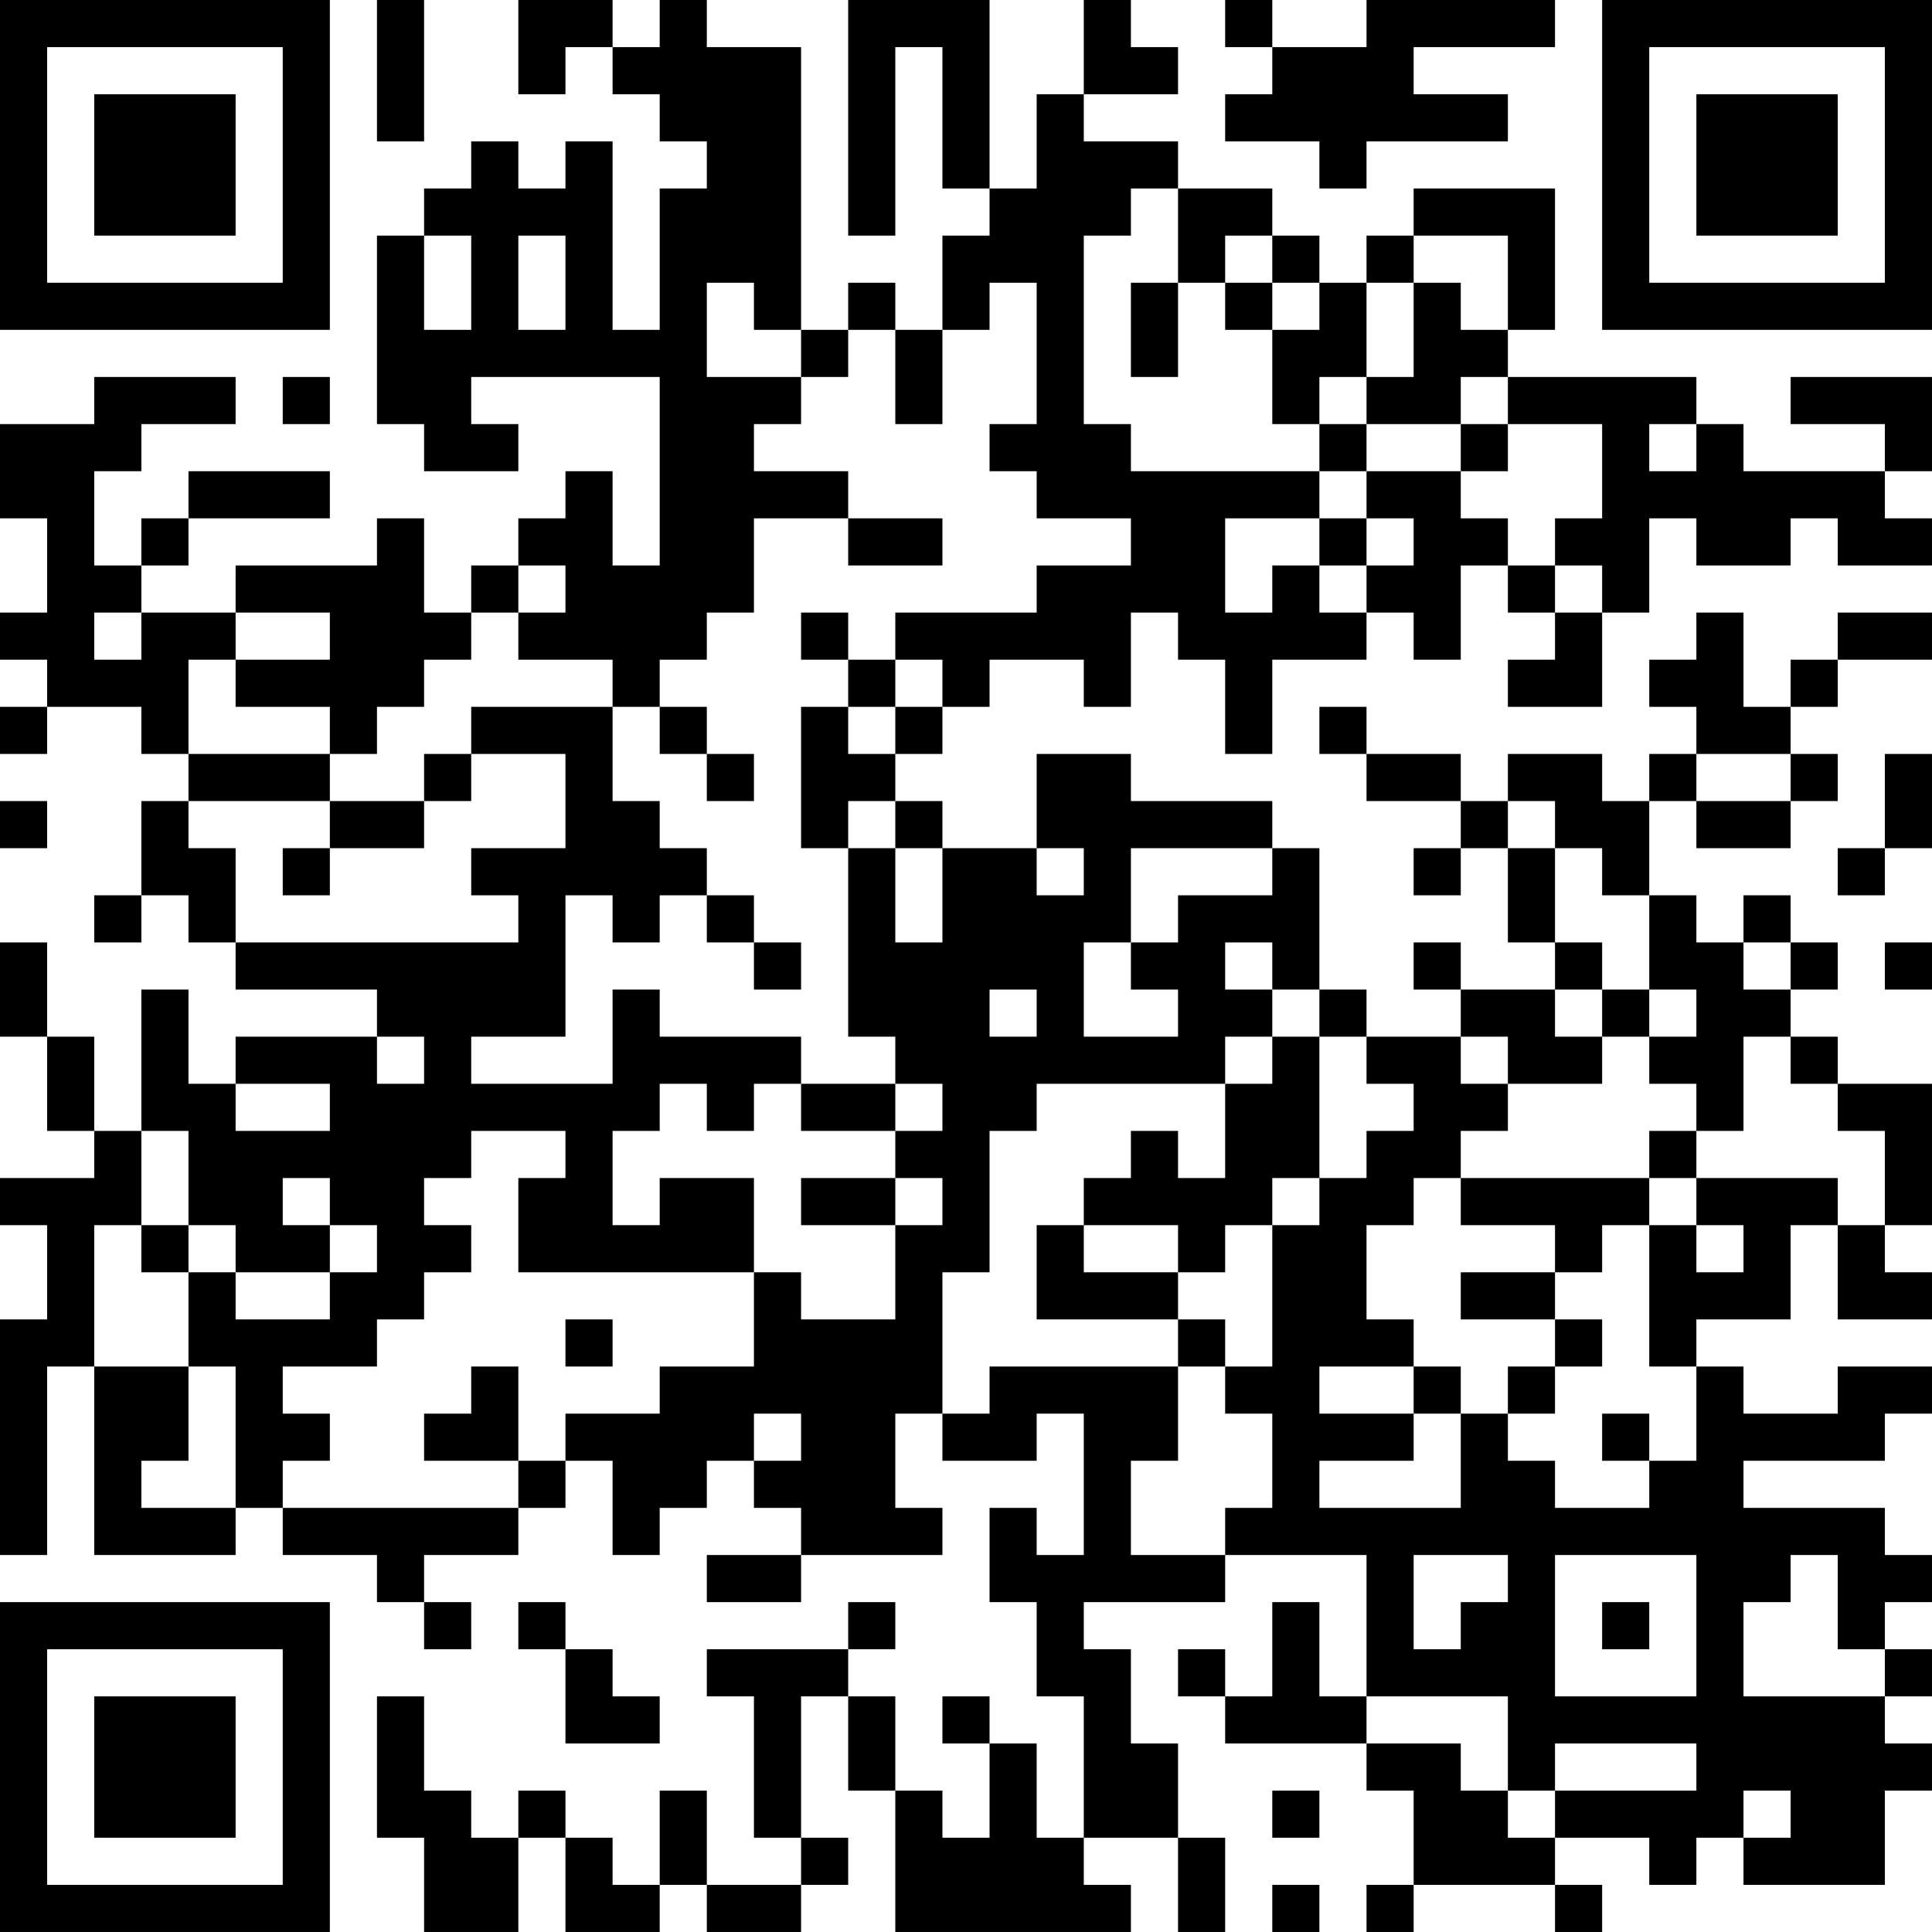 <?xml version="1.0" encoding="UTF-8"?>
<svg xmlns="http://www.w3.org/2000/svg" version="1.1" width="200" height="200" viewBox="0 0 200 200"><rect x="0" y="0" width="200" height="200" fill="#ffffff"/><g transform="scale(4.878)"><g transform="translate(0,0)"><path fill-rule="evenodd" d="M8 0L8 3L9 3L9 0ZM11 0L11 2L12 2L12 1L13 1L13 2L14 2L14 3L15 3L15 4L14 4L14 7L13 7L13 3L12 3L12 4L11 4L11 3L10 3L10 4L9 4L9 5L8 5L8 9L9 9L9 10L11 10L11 9L10 9L10 8L14 8L14 12L13 12L13 10L12 10L12 11L11 11L11 12L10 12L10 13L9 13L9 11L8 11L8 12L5 12L5 13L3 13L3 12L4 12L4 11L7 11L7 10L4 10L4 11L3 11L3 12L2 12L2 10L3 10L3 9L5 9L5 8L2 8L2 9L0 9L0 11L1 11L1 13L0 13L0 14L1 14L1 15L0 15L0 16L1 16L1 15L3 15L3 16L4 16L4 17L3 17L3 19L2 19L2 20L3 20L3 19L4 19L4 20L5 20L5 21L8 21L8 22L5 22L5 23L4 23L4 21L3 21L3 24L2 24L2 22L1 22L1 20L0 20L0 22L1 22L1 24L2 24L2 25L0 25L0 26L1 26L1 28L0 28L0 33L1 33L1 29L2 29L2 33L5 33L5 32L6 32L6 33L8 33L8 34L9 34L9 35L10 35L10 34L9 34L9 33L11 33L11 32L12 32L12 31L13 31L13 33L14 33L14 32L15 32L15 31L16 31L16 32L17 32L17 33L15 33L15 34L17 34L17 33L20 33L20 32L19 32L19 30L20 30L20 31L22 31L22 30L23 30L23 33L22 33L22 32L21 32L21 34L22 34L22 36L23 36L23 39L22 39L22 37L21 37L21 36L20 36L20 37L21 37L21 39L20 39L20 38L19 38L19 36L18 36L18 35L19 35L19 34L18 34L18 35L15 35L15 36L16 36L16 39L17 39L17 40L15 40L15 38L14 38L14 40L13 40L13 39L12 39L12 38L11 38L11 39L10 39L10 38L9 38L9 36L8 36L8 39L9 39L9 41L11 41L11 39L12 39L12 41L14 41L14 40L15 40L15 41L17 41L17 40L18 40L18 39L17 39L17 36L18 36L18 38L19 38L19 41L24 41L24 40L23 40L23 39L25 39L25 41L26 41L26 39L25 39L25 37L24 37L24 35L23 35L23 34L26 34L26 33L29 33L29 36L28 36L28 34L27 34L27 36L26 36L26 35L25 35L25 36L26 36L26 37L29 37L29 38L30 38L30 40L29 40L29 41L30 41L30 40L33 40L33 41L34 41L34 40L33 40L33 39L35 39L35 40L36 40L36 39L37 39L37 40L40 40L40 38L41 38L41 37L40 37L40 36L41 36L41 35L40 35L40 34L41 34L41 33L40 33L40 32L37 32L37 31L40 31L40 30L41 30L41 29L39 29L39 30L37 30L37 29L36 29L36 28L38 28L38 26L39 26L39 28L41 28L41 27L40 27L40 26L41 26L41 23L39 23L39 22L38 22L38 21L39 21L39 20L38 20L38 19L37 19L37 20L36 20L36 19L35 19L35 17L36 17L36 18L38 18L38 17L39 17L39 16L38 16L38 15L39 15L39 14L41 14L41 13L39 13L39 14L38 14L38 15L37 15L37 13L36 13L36 14L35 14L35 15L36 15L36 16L35 16L35 17L34 17L34 16L32 16L32 17L31 17L31 16L29 16L29 15L28 15L28 16L29 16L29 17L31 17L31 18L30 18L30 19L31 19L31 18L32 18L32 20L33 20L33 21L31 21L31 20L30 20L30 21L31 21L31 22L29 22L29 21L28 21L28 18L27 18L27 17L24 17L24 16L22 16L22 18L20 18L20 17L19 17L19 16L20 16L20 15L21 15L21 14L23 14L23 15L24 15L24 13L25 13L25 14L26 14L26 16L27 16L27 14L29 14L29 13L30 13L30 14L31 14L31 12L32 12L32 13L33 13L33 14L32 14L32 15L34 15L34 13L35 13L35 11L36 11L36 12L38 12L38 11L39 11L39 12L41 12L41 11L40 11L40 10L41 10L41 8L38 8L38 9L40 9L40 10L37 10L37 9L36 9L36 8L32 8L32 7L33 7L33 4L30 4L30 5L29 5L29 6L28 6L28 5L27 5L27 4L25 4L25 3L23 3L23 2L25 2L25 1L24 1L24 0L23 0L23 2L22 2L22 4L21 4L21 0L18 0L18 5L19 5L19 1L20 1L20 4L21 4L21 5L20 5L20 7L19 7L19 6L18 6L18 7L17 7L17 1L15 1L15 0L14 0L14 1L13 1L13 0ZM26 0L26 1L27 1L27 2L26 2L26 3L28 3L28 4L29 4L29 3L32 3L32 2L30 2L30 1L33 1L33 0L29 0L29 1L27 1L27 0ZM24 4L24 5L23 5L23 9L24 9L24 10L28 10L28 11L26 11L26 13L27 13L27 12L28 12L28 13L29 13L29 12L30 12L30 11L29 11L29 10L31 10L31 11L32 11L32 12L33 12L33 13L34 13L34 12L33 12L33 11L34 11L34 9L32 9L32 8L31 8L31 9L29 9L29 8L30 8L30 6L31 6L31 7L32 7L32 5L30 5L30 6L29 6L29 8L28 8L28 9L27 9L27 7L28 7L28 6L27 6L27 5L26 5L26 6L25 6L25 4ZM9 5L9 7L10 7L10 5ZM11 5L11 7L12 7L12 5ZM15 6L15 8L17 8L17 9L16 9L16 10L18 10L18 11L16 11L16 13L15 13L15 14L14 14L14 15L13 15L13 14L11 14L11 13L12 13L12 12L11 12L11 13L10 13L10 14L9 14L9 15L8 15L8 16L7 16L7 15L5 15L5 14L7 14L7 13L5 13L5 14L4 14L4 16L7 16L7 17L4 17L4 18L5 18L5 20L11 20L11 19L10 19L10 18L12 18L12 16L10 16L10 15L13 15L13 17L14 17L14 18L15 18L15 19L14 19L14 20L13 20L13 19L12 19L12 22L10 22L10 23L13 23L13 21L14 21L14 22L17 22L17 23L16 23L16 24L15 24L15 23L14 23L14 24L13 24L13 26L14 26L14 25L16 25L16 27L11 27L11 25L12 25L12 24L10 24L10 25L9 25L9 26L10 26L10 27L9 27L9 28L8 28L8 29L6 29L6 30L7 30L7 31L6 31L6 32L11 32L11 31L12 31L12 30L14 30L14 29L16 29L16 27L17 27L17 28L19 28L19 26L20 26L20 25L19 25L19 24L20 24L20 23L19 23L19 22L18 22L18 18L19 18L19 20L20 20L20 18L19 18L19 17L18 17L18 18L17 18L17 15L18 15L18 16L19 16L19 15L20 15L20 14L19 14L19 13L22 13L22 12L24 12L24 11L22 11L22 10L21 10L21 9L22 9L22 6L21 6L21 7L20 7L20 9L19 9L19 7L18 7L18 8L17 8L17 7L16 7L16 6ZM24 6L24 8L25 8L25 6ZM26 6L26 7L27 7L27 6ZM6 8L6 9L7 9L7 8ZM28 9L28 10L29 10L29 9ZM31 9L31 10L32 10L32 9ZM35 9L35 10L36 10L36 9ZM18 11L18 12L20 12L20 11ZM28 11L28 12L29 12L29 11ZM2 13L2 14L3 14L3 13ZM17 13L17 14L18 14L18 15L19 15L19 14L18 14L18 13ZM14 15L14 16L15 16L15 17L16 17L16 16L15 16L15 15ZM9 16L9 17L7 17L7 18L6 18L6 19L7 19L7 18L9 18L9 17L10 17L10 16ZM36 16L36 17L38 17L38 16ZM40 16L40 18L39 18L39 19L40 19L40 18L41 18L41 16ZM0 17L0 18L1 18L1 17ZM32 17L32 18L33 18L33 20L34 20L34 21L33 21L33 22L34 22L34 23L32 23L32 22L31 22L31 23L32 23L32 24L31 24L31 25L30 25L30 26L29 26L29 28L30 28L30 29L28 29L28 30L30 30L30 31L28 31L28 32L31 32L31 30L32 30L32 31L33 31L33 32L35 32L35 31L36 31L36 29L35 29L35 26L36 26L36 27L37 27L37 26L36 26L36 25L39 25L39 26L40 26L40 24L39 24L39 23L38 23L38 22L37 22L37 24L36 24L36 23L35 23L35 22L36 22L36 21L35 21L35 19L34 19L34 18L33 18L33 17ZM22 18L22 19L23 19L23 18ZM24 18L24 20L23 20L23 22L25 22L25 21L24 21L24 20L25 20L25 19L27 19L27 18ZM15 19L15 20L16 20L16 21L17 21L17 20L16 20L16 19ZM26 20L26 21L27 21L27 22L26 22L26 23L22 23L22 24L21 24L21 27L20 27L20 30L21 30L21 29L25 29L25 31L24 31L24 33L26 33L26 32L27 32L27 30L26 30L26 29L27 29L27 26L28 26L28 25L29 25L29 24L30 24L30 23L29 23L29 22L28 22L28 21L27 21L27 20ZM37 20L37 21L38 21L38 20ZM40 20L40 21L41 21L41 20ZM21 21L21 22L22 22L22 21ZM34 21L34 22L35 22L35 21ZM8 22L8 23L9 23L9 22ZM27 22L27 23L26 23L26 25L25 25L25 24L24 24L24 25L23 25L23 26L22 26L22 28L25 28L25 29L26 29L26 28L25 28L25 27L26 27L26 26L27 26L27 25L28 25L28 22ZM5 23L5 24L7 24L7 23ZM17 23L17 24L19 24L19 23ZM3 24L3 26L2 26L2 29L4 29L4 31L3 31L3 32L5 32L5 29L4 29L4 27L5 27L5 28L7 28L7 27L8 27L8 26L7 26L7 25L6 25L6 26L7 26L7 27L5 27L5 26L4 26L4 24ZM35 24L35 25L31 25L31 26L33 26L33 27L31 27L31 28L33 28L33 29L32 29L32 30L33 30L33 29L34 29L34 28L33 28L33 27L34 27L34 26L35 26L35 25L36 25L36 24ZM17 25L17 26L19 26L19 25ZM3 26L3 27L4 27L4 26ZM23 26L23 27L25 27L25 26ZM12 28L12 29L13 29L13 28ZM10 29L10 30L9 30L9 31L11 31L11 29ZM30 29L30 30L31 30L31 29ZM16 30L16 31L17 31L17 30ZM34 30L34 31L35 31L35 30ZM30 33L30 35L31 35L31 34L32 34L32 33ZM33 33L33 36L36 36L36 33ZM38 33L38 34L37 34L37 36L40 36L40 35L39 35L39 33ZM11 34L11 35L12 35L12 37L14 37L14 36L13 36L13 35L12 35L12 34ZM34 34L34 35L35 35L35 34ZM29 36L29 37L31 37L31 38L32 38L32 39L33 39L33 38L36 38L36 37L33 37L33 38L32 38L32 36ZM27 38L27 39L28 39L28 38ZM37 38L37 39L38 39L38 38ZM27 40L27 41L28 41L28 40ZM0 0L0 7L7 7L7 0ZM1 1L1 6L6 6L6 1ZM2 2L2 5L5 5L5 2ZM34 0L34 7L41 7L41 0ZM35 1L35 6L40 6L40 1ZM36 2L36 5L39 5L39 2ZM0 34L0 41L7 41L7 34ZM1 35L1 40L6 40L6 35ZM2 36L2 39L5 39L5 36Z" fill="#000000"/></g></g></svg>
